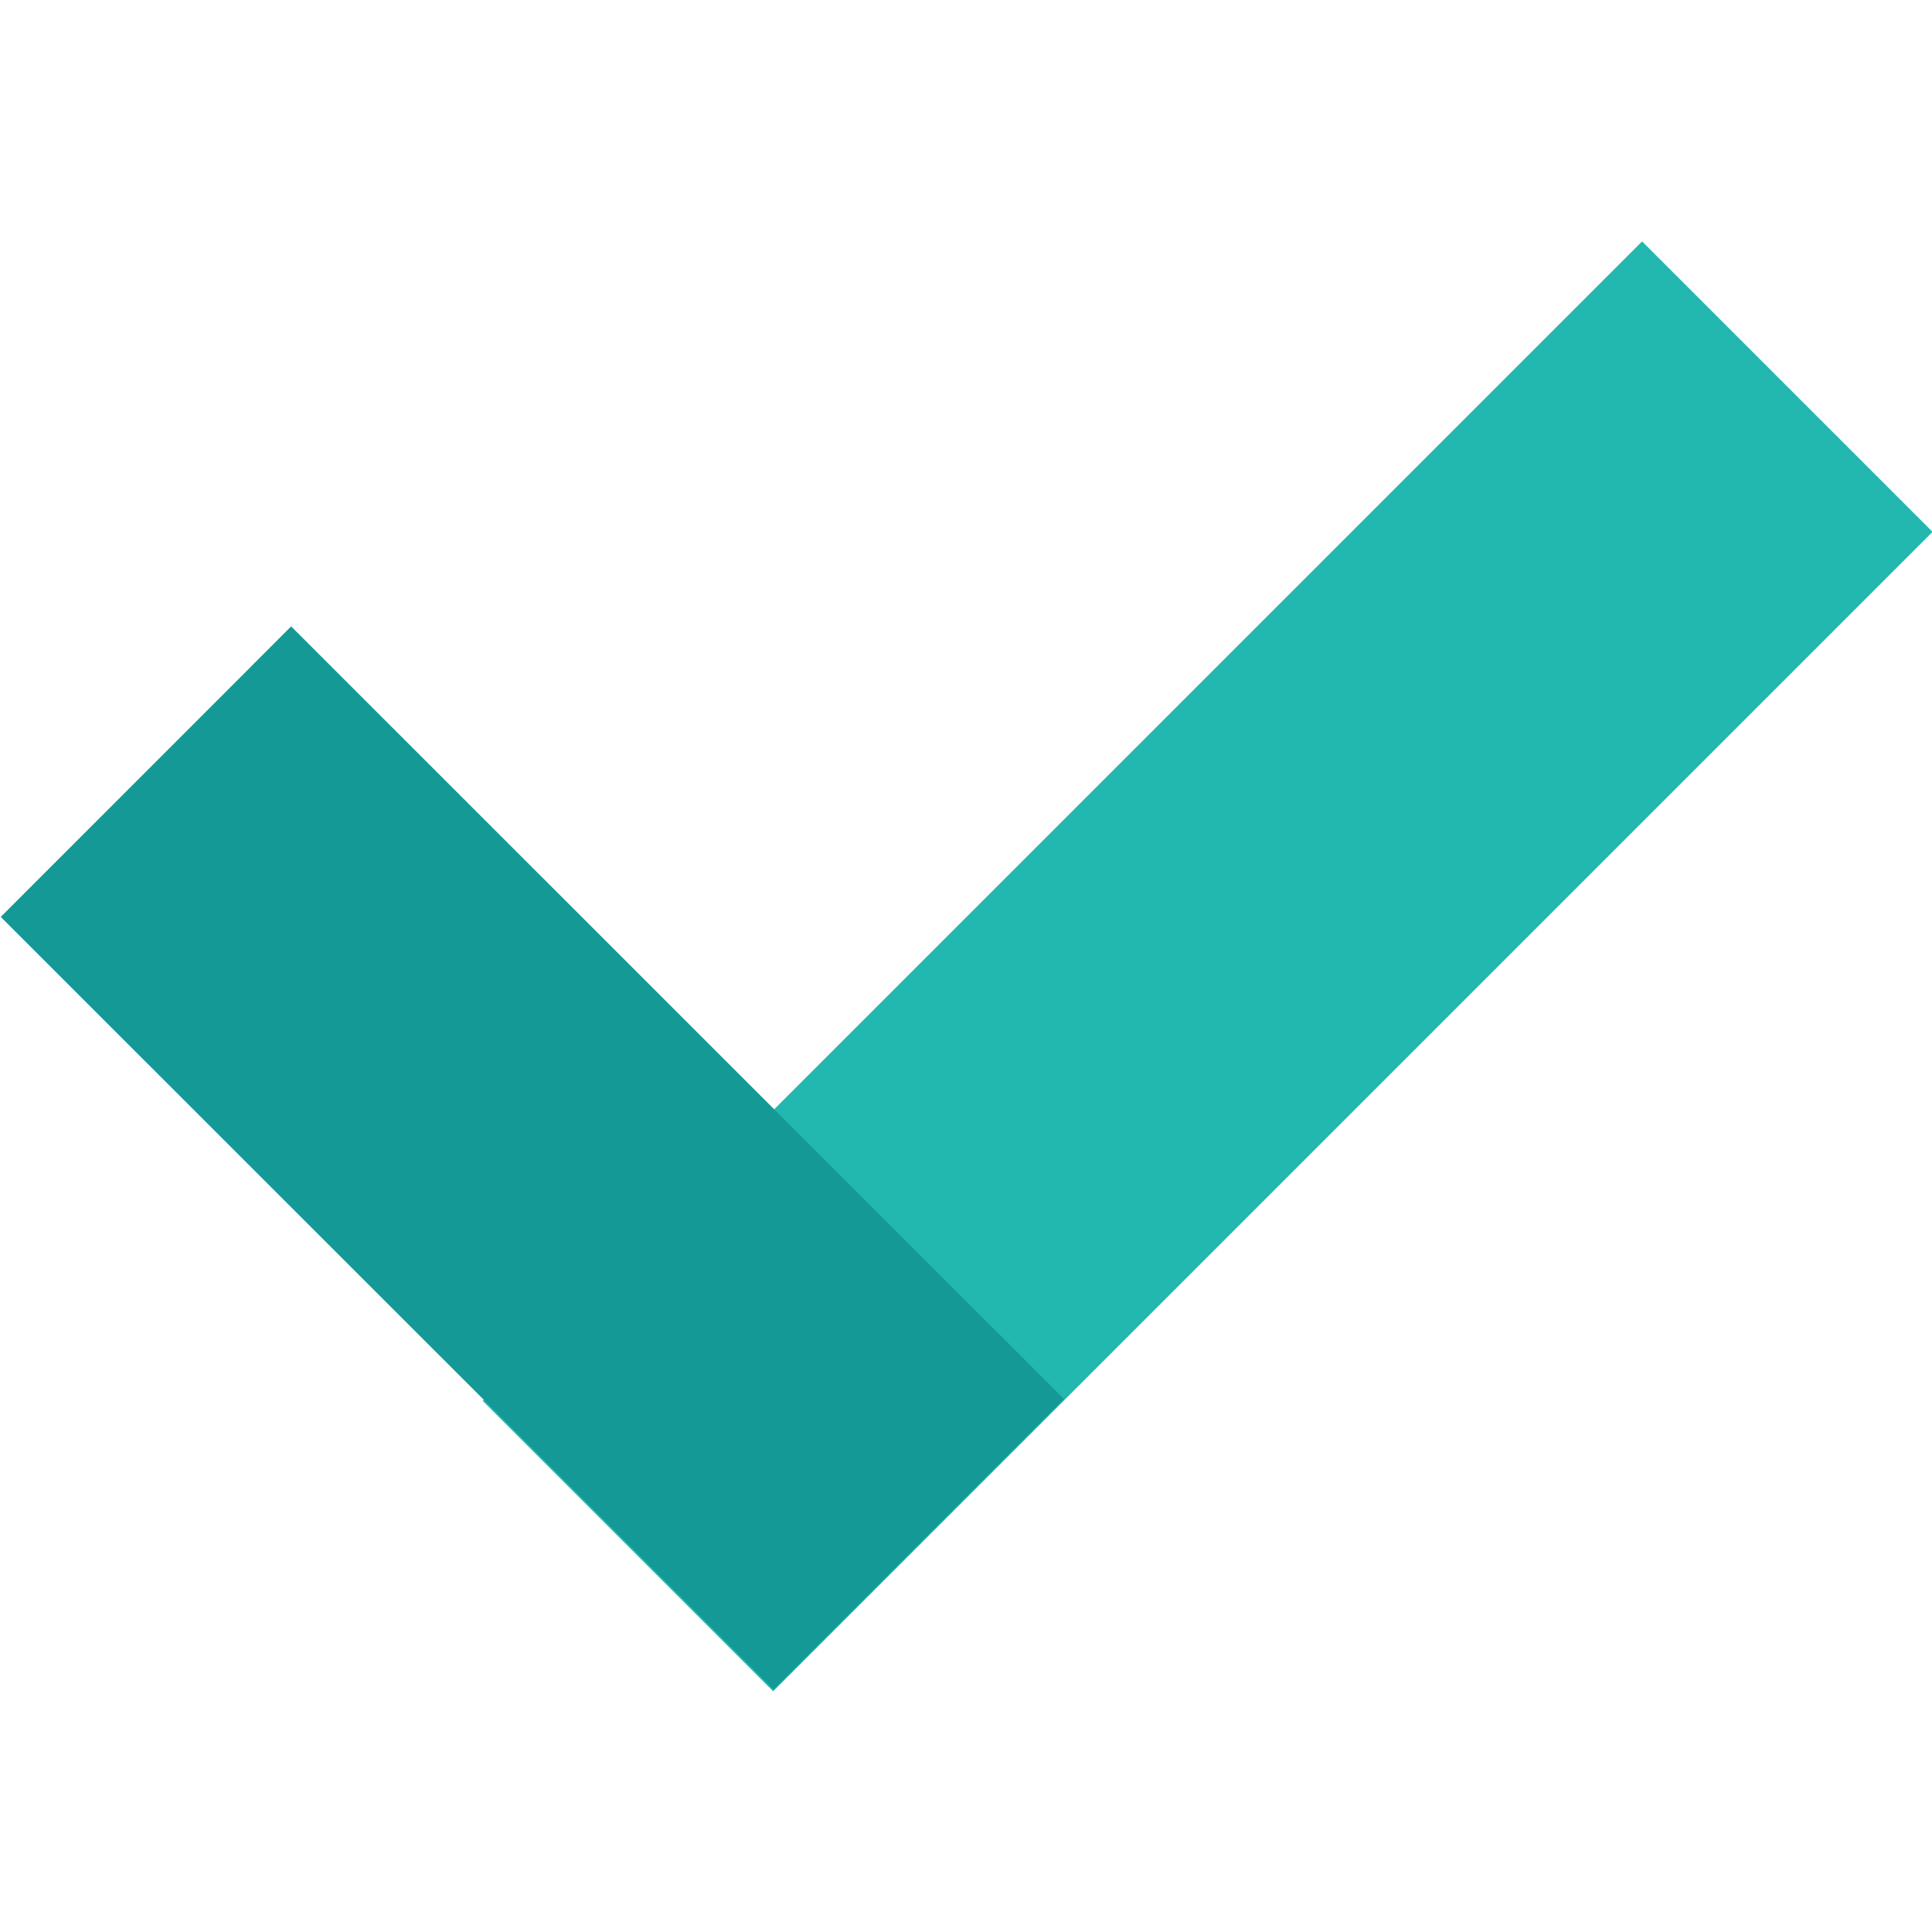 <svg xmlns="http://www.w3.org/2000/svg" width="23" height="23" viewBox="0 0 23 23"><title>icons-ui-set copy</title><rect x="4.61" y="9.06" width="19.52" height="4.89" transform="translate(-3.92 13.53) rotate(-45)" fill="#22b8af"/><rect x="3.89" y="7.28" width="4.89" height="13.01" transform="translate(-7.89 8.52) rotate(-45.01)" fill="#149996"/></svg>
